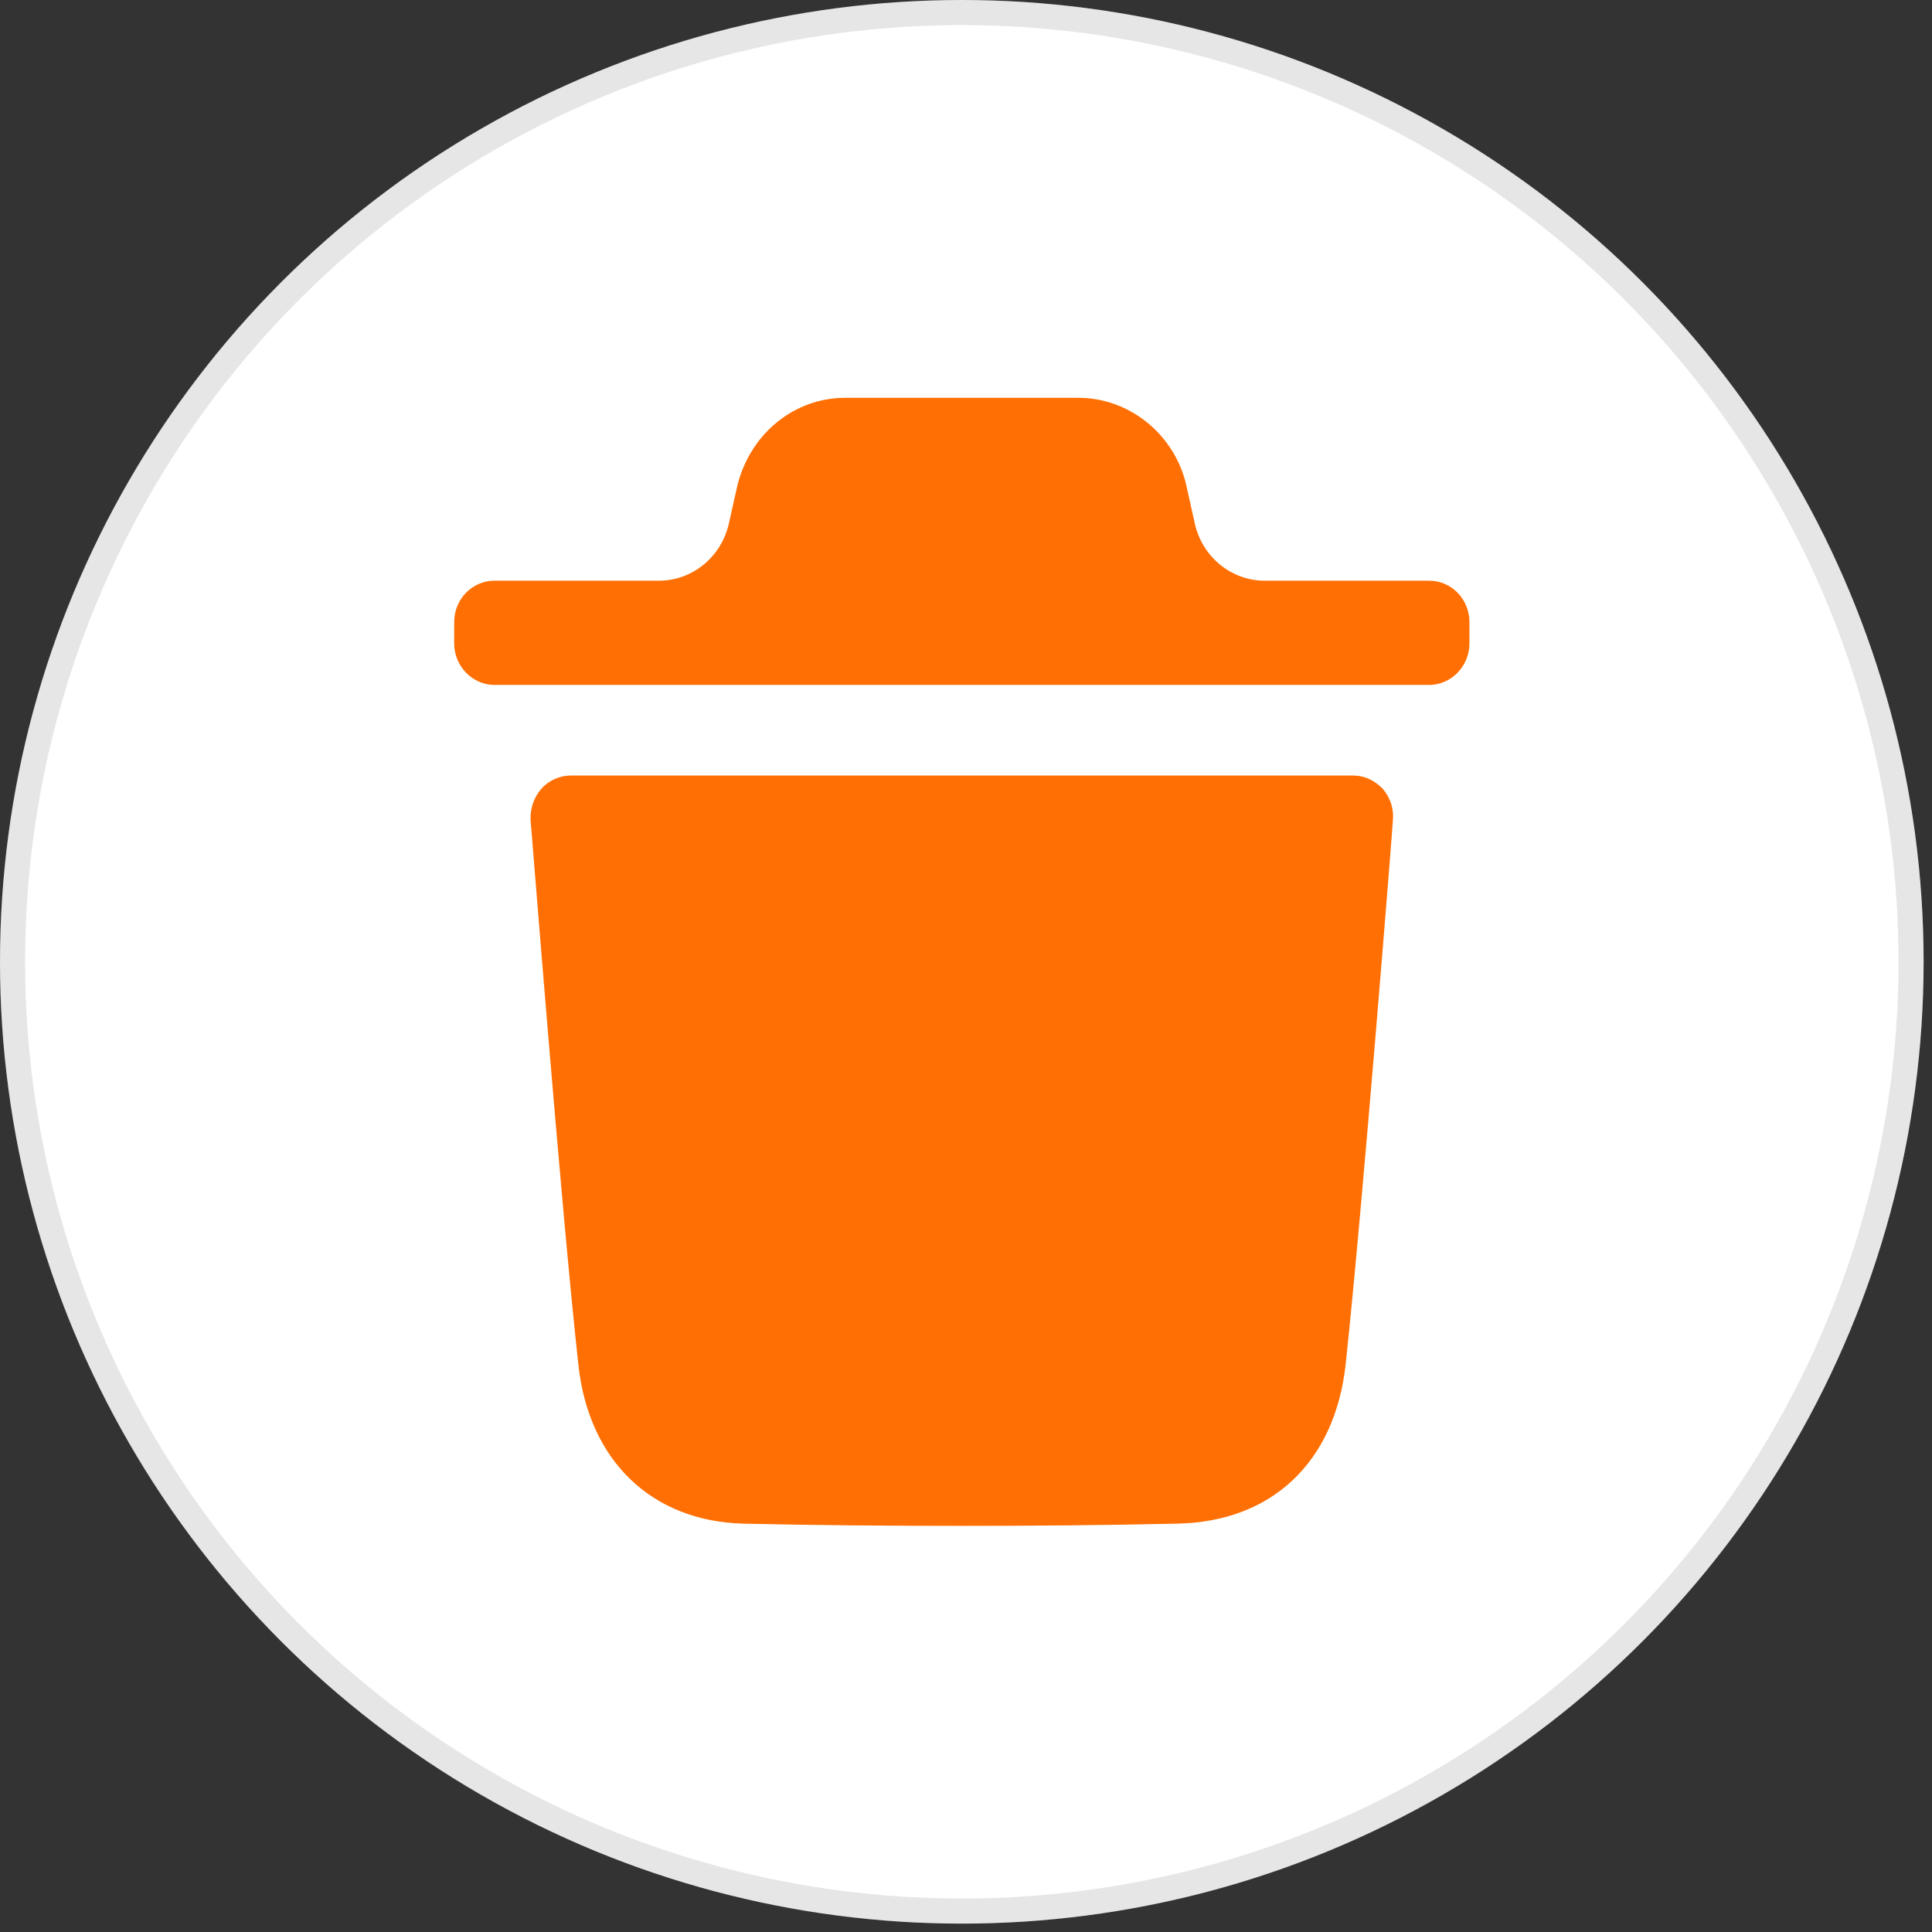 <svg width="77" height="77" viewBox="0 0 77 77" fill="none" xmlns="http://www.w3.org/2000/svg">
<rect x="0" y="0" width="77" height="77" fill="#333333" stroke="none"/>
<circle cx="38.333" cy="38.333" r="38.333" fill="white"/>
<circle cx="38.333" cy="38.333" r="37.833" stroke="black" stroke-opacity="0.1"/>
<path d="M53.932 30.909C54.38 30.909 54.786 31.104 55.108 31.435C55.407 31.788 55.558 32.226 55.514 32.689C55.514 32.842 54.316 47.993 53.632 54.37C53.204 58.284 50.681 60.66 46.896 60.725C43.986 60.79 41.142 60.813 38.342 60.813C35.368 60.813 32.461 60.79 29.638 60.725C25.98 60.637 23.455 58.219 23.049 54.37C22.345 47.97 21.169 32.842 21.147 32.689C21.125 32.226 21.274 31.788 21.575 31.435C21.873 31.104 22.301 30.909 22.752 30.909H53.932ZM42.974 15.854C44.962 15.854 46.737 17.241 47.251 19.219L47.618 20.86C47.915 22.198 49.074 23.144 50.408 23.144H56.962C57.836 23.144 58.564 23.87 58.564 24.794V25.648C58.564 26.549 57.836 27.298 56.962 27.298H19.706C18.83 27.298 18.102 26.549 18.102 25.648V24.794C18.102 23.87 18.83 23.144 19.706 23.144H26.261C27.592 23.144 28.751 22.198 29.05 20.862L29.393 19.329C29.927 17.241 31.683 15.854 33.692 15.854H42.974Z" fill="#FF6F03"/>
</svg>

